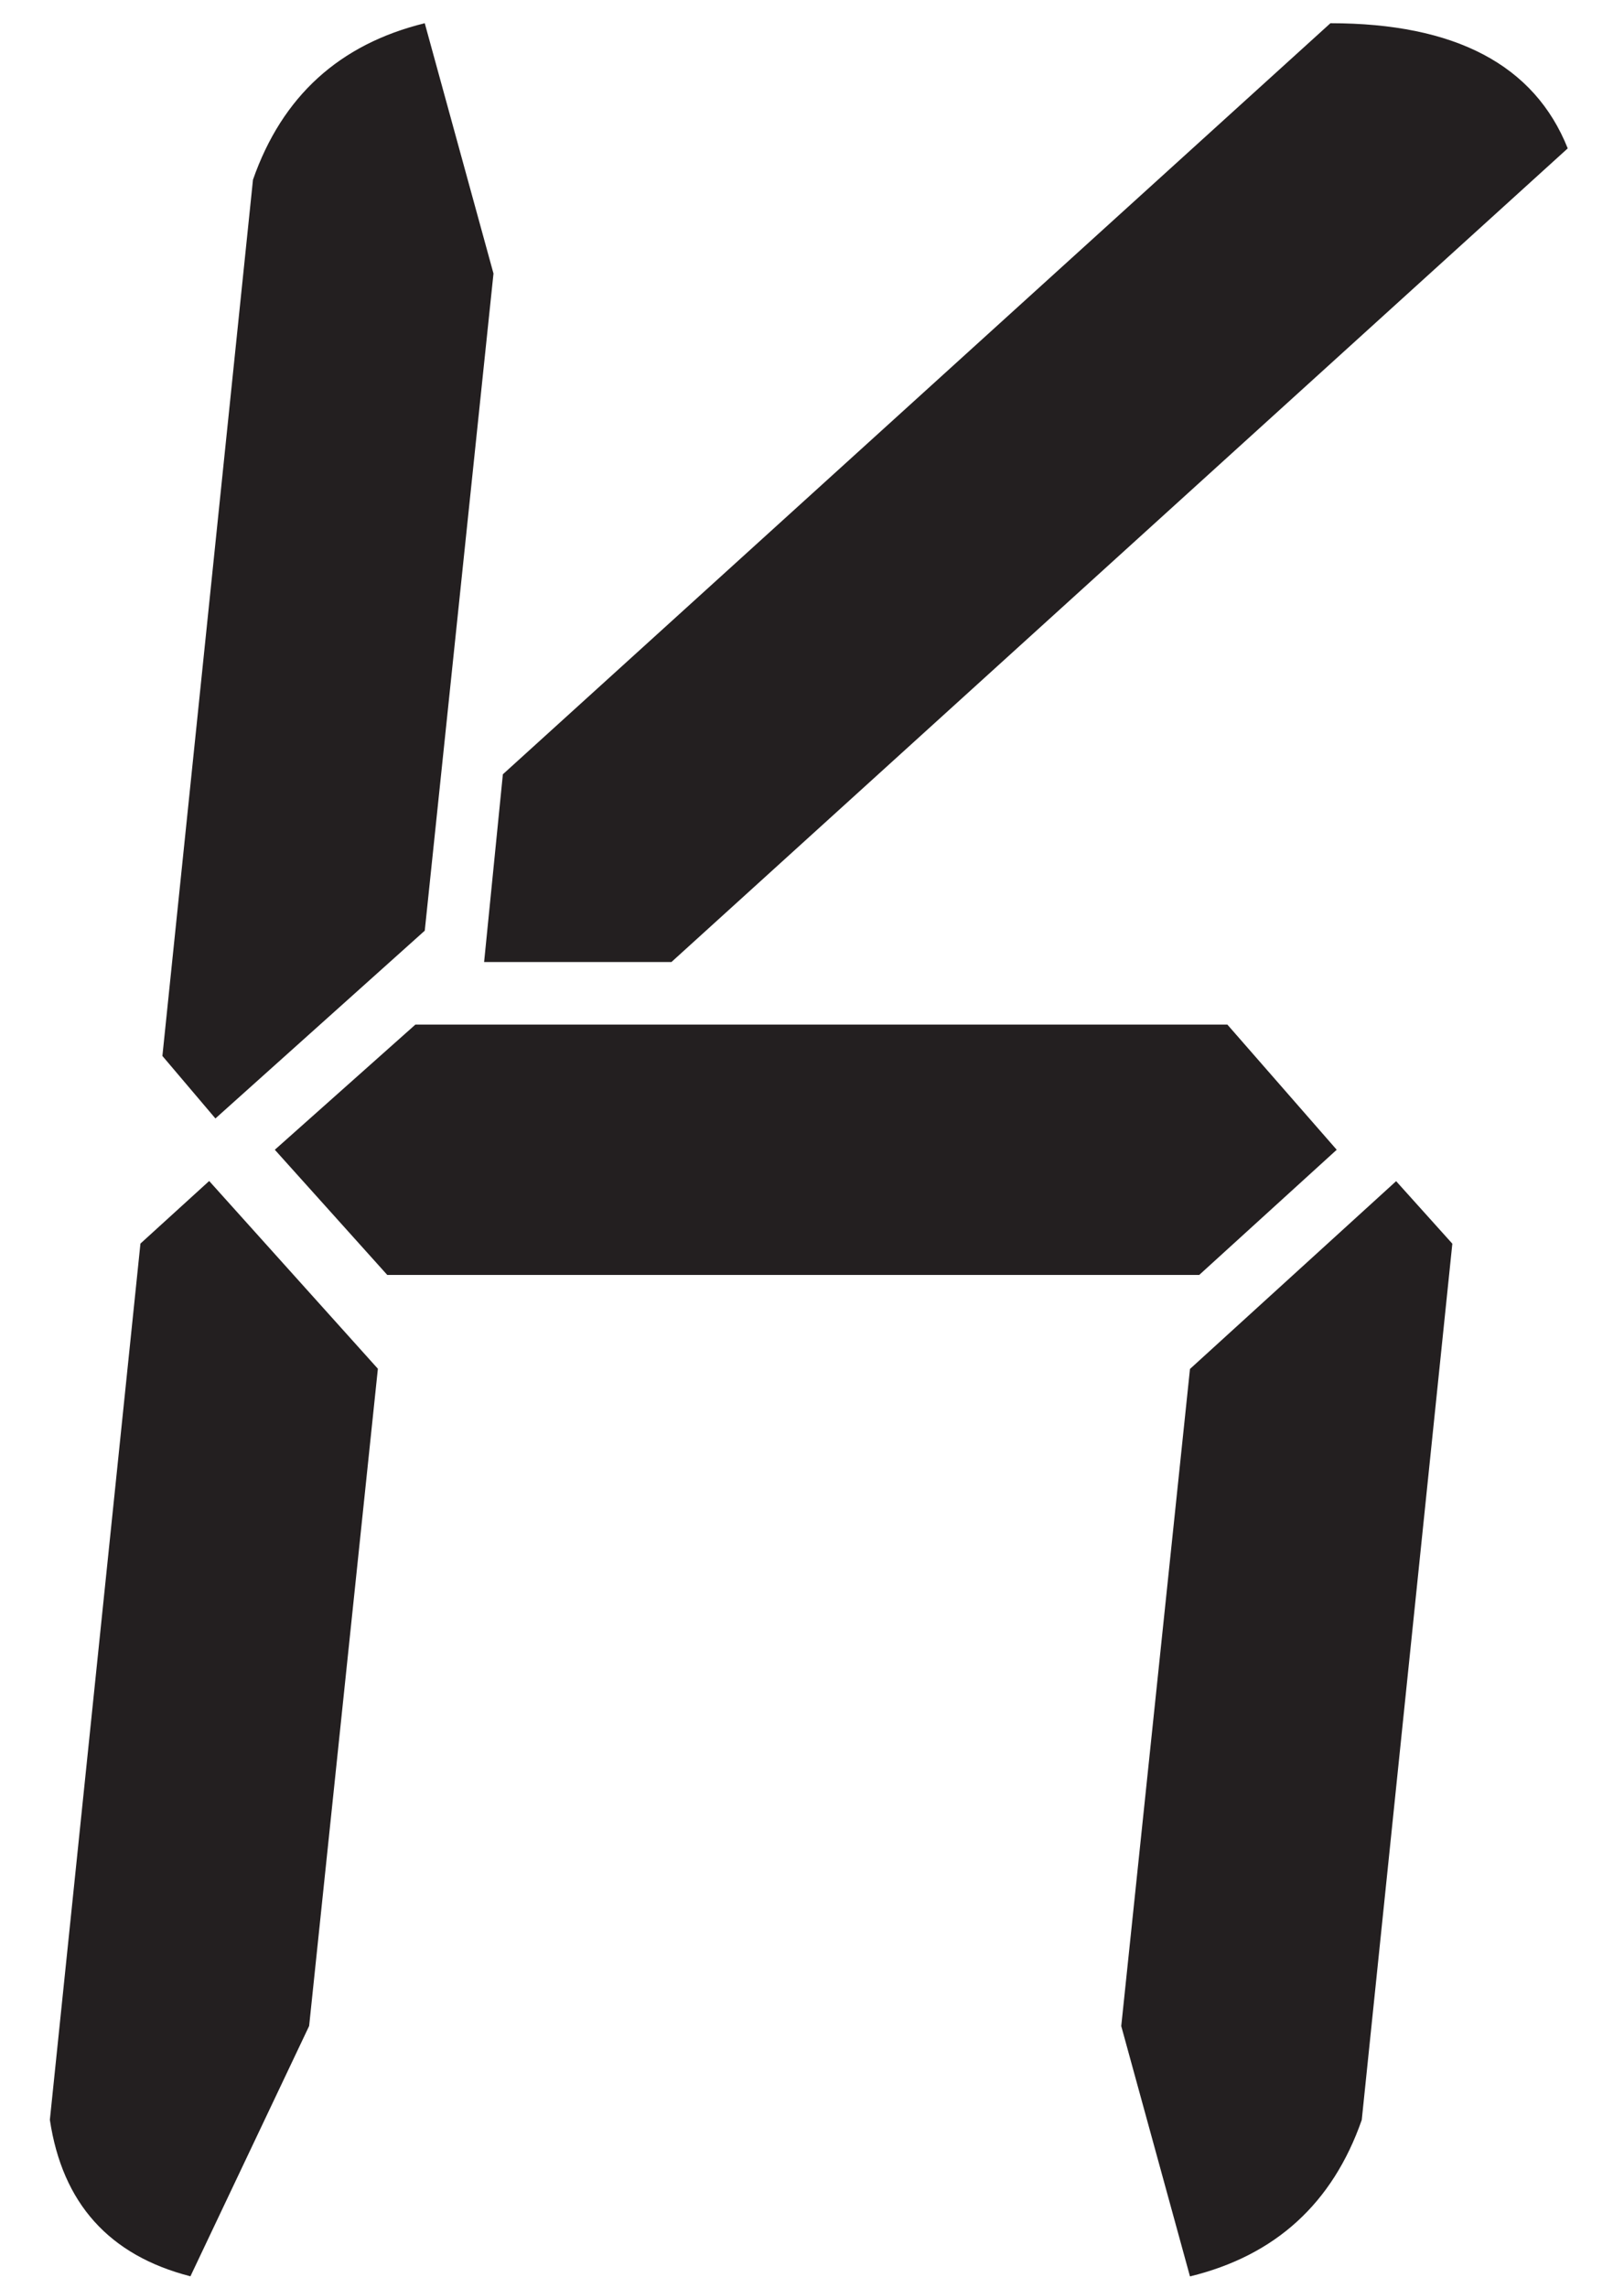 <?xml version="1.0" encoding="UTF-8"?>
<svg id="Layer_1" data-name="Layer 1" xmlns="http://www.w3.org/2000/svg" viewBox="0 0 142 200">
  <defs>
    <style>
      .cls-1 {
        fill: #231f20;
        stroke-width: 0px;
      }
    </style>
  </defs>
  <path class="cls-1" d="M33.04,119.65l-6.01,57.44-10.38,21.88c-7.1-1.82-11.2-6.38-12.29-13.68l7.92-76.59,6.01-5.47,14.75,16.41ZM18.84,97.77l-4.64-5.47L22.12,15.71c2.55-7.29,7.55-11.85,15.02-13.68l6.01,21.88-6.01,57.44-18.3,16.41ZM107.32,89.56l9.56,10.94-12.02,10.94H33.86l-9.83-10.94,12.29-10.94h71ZM43.97,67.68L116.33,2.03c10.92,0,17.84,3.65,20.75,10.94L58.71,84.09h-16.38l1.64-16.41ZM122.07,103.24l4.92,5.47-7.92,76.59c-2.55,7.3-7.56,11.86-15.02,13.68l-6.01-21.88,6.01-57.44,18.02-16.41Z"/>
</svg>
